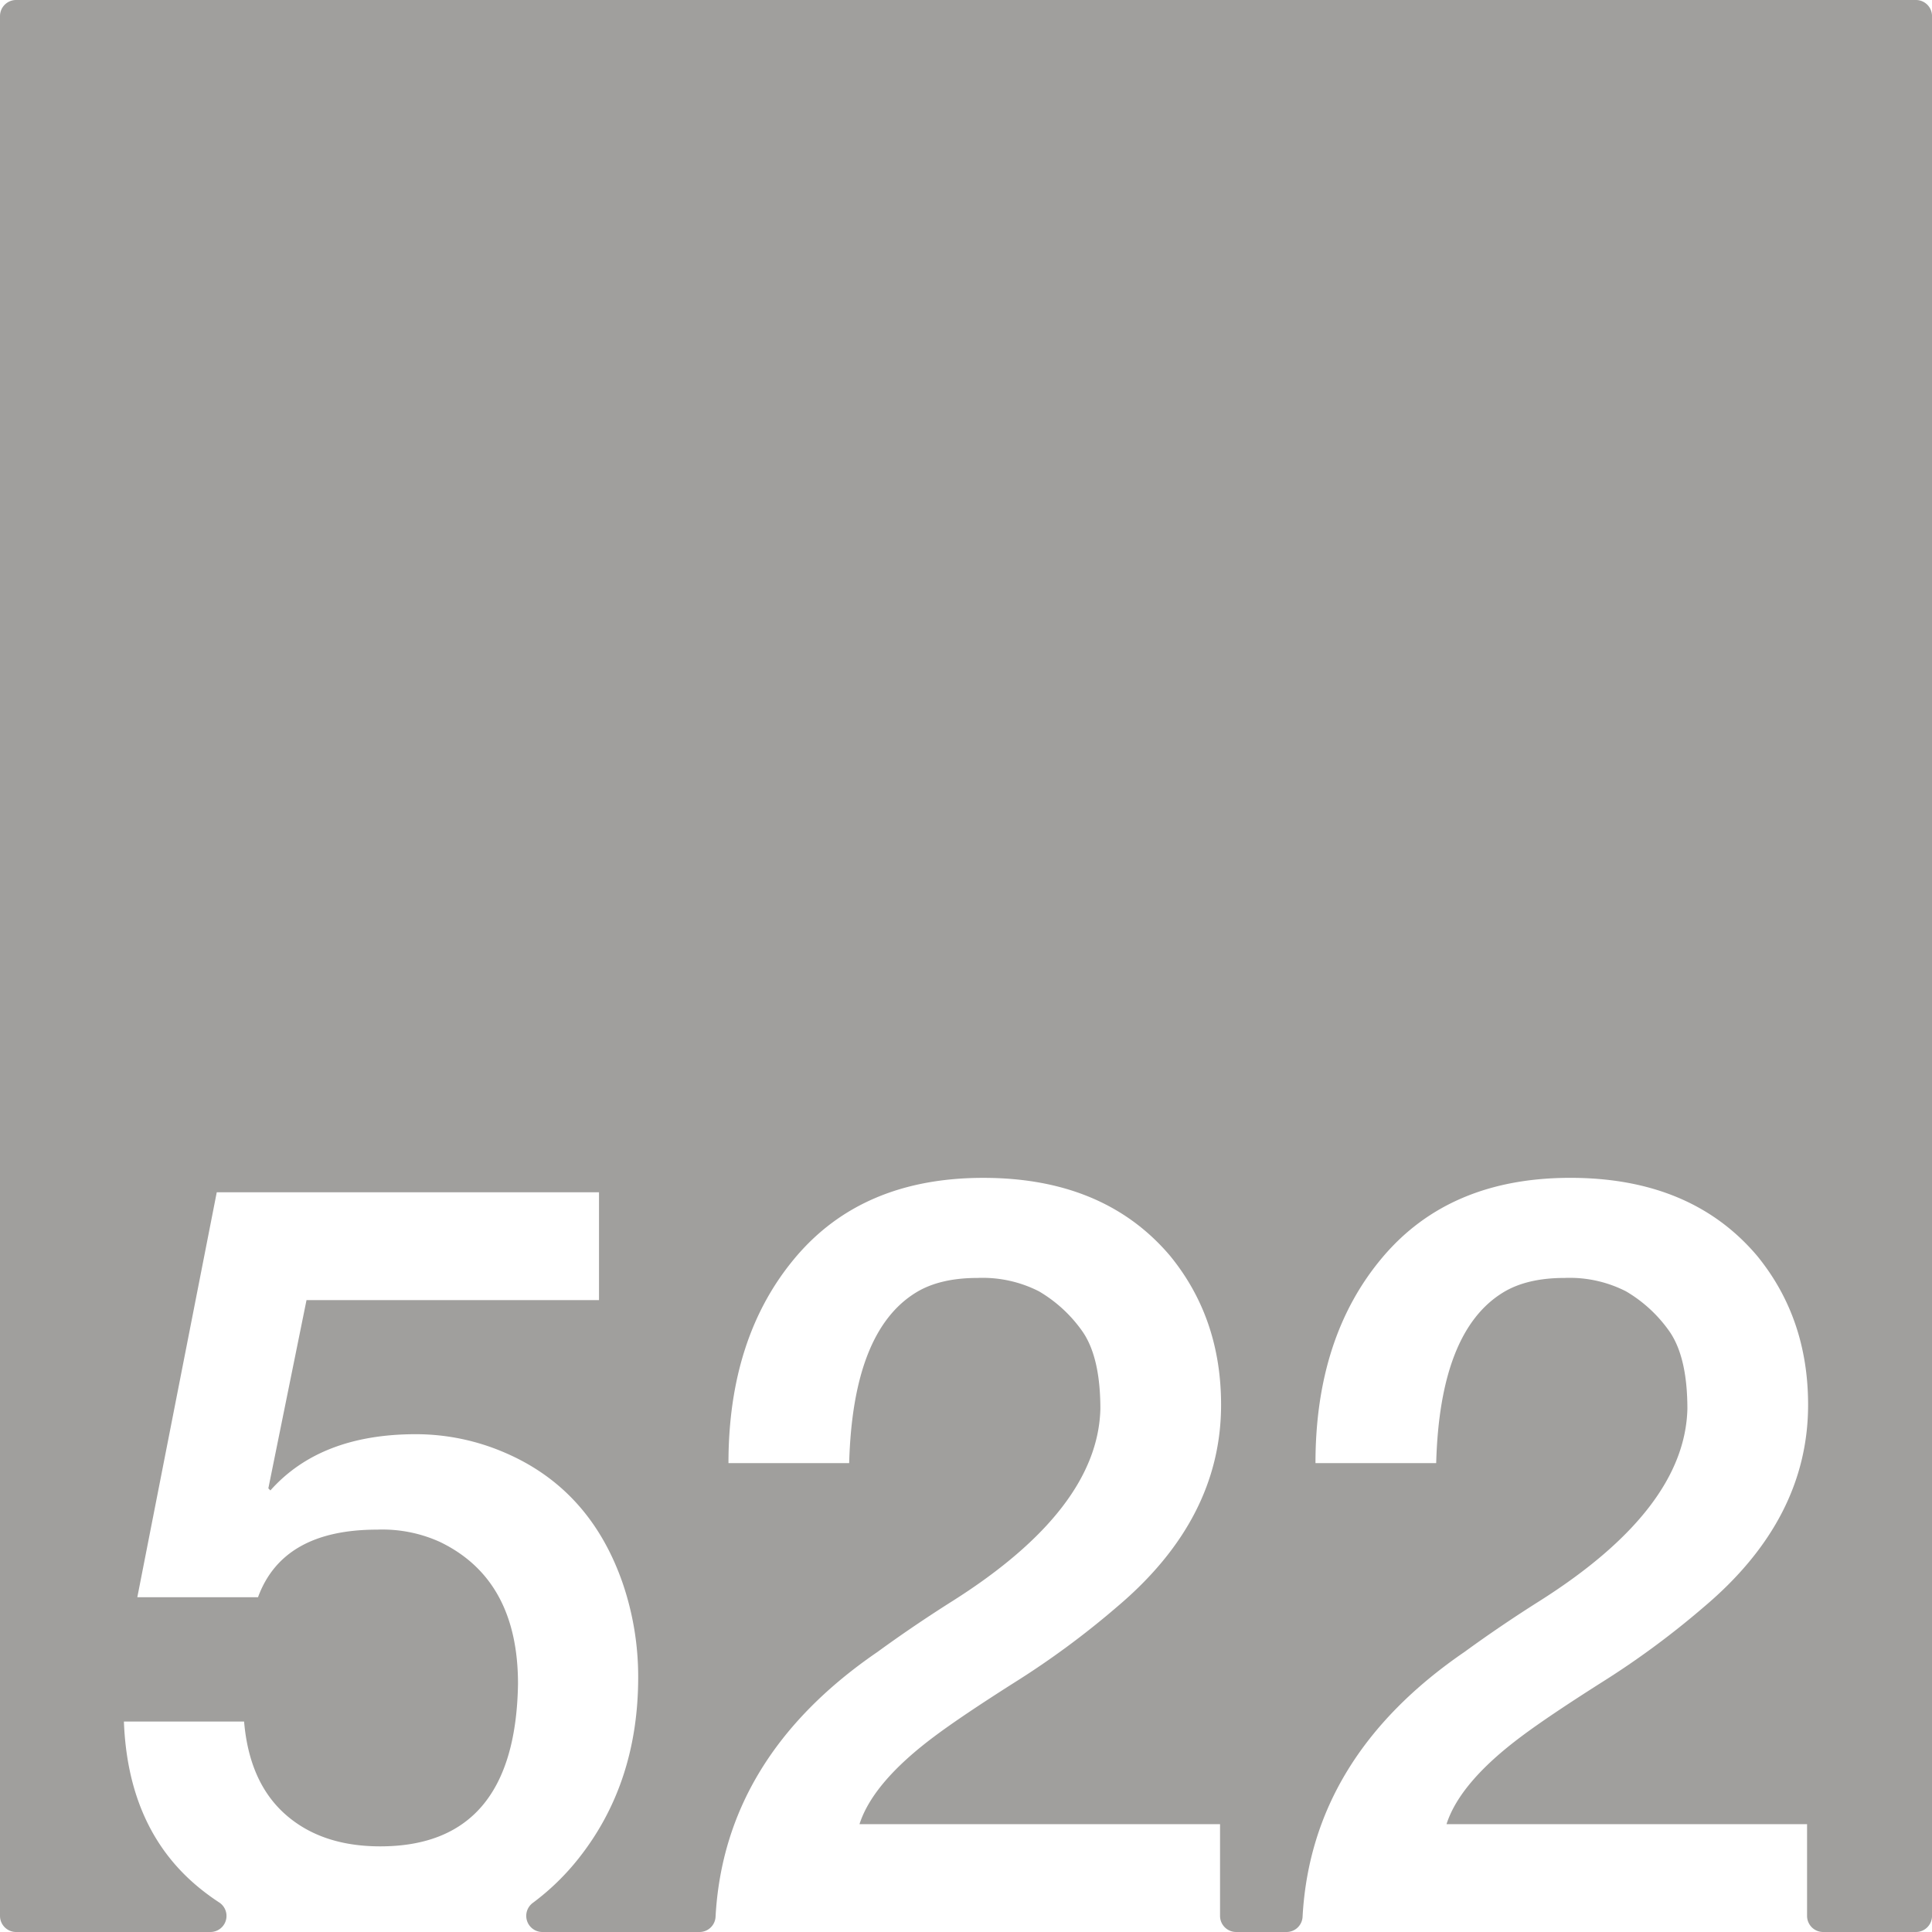 <svg xmlns="http://www.w3.org/2000/svg" width="120mm" height="120mm" viewBox="0 0 340.157 340.158">
  <g id="Zimmernummer">
      <g id="Z-03-522-E">
        <path fill="#A09f9d" stroke="none" d="M337.323,0H2.835A2.835,2.835,0,0,0,0,2.835V337.323a2.835,2.835,0,0,0,2.835,2.835H37.05a2.831,2.831,0,0,0,1.524-5.215,40.873,40.873,0,0,1-3.317-2.414Q22.539,322.266,21.815,303.1h21.16q.909,10.717,7.266,16.348t16.711,5.631q23.795,0,24.25-28.609,0-18.344-13.715-24.975a24.5,24.5,0,0,0-11.08-2.18q-16.62,0-20.979,11.9H24.177l13.986-71.294h67.3V228.9H53.966l-6.721,33.149.363.364q8.807-9.9,25.611-9.9a39.5,39.5,0,0,1,15.711,3.27q14.987,6.448,20.707,22.977a50.865,50.865,0,0,1,2.725,16.529q0,18.711-10.535,31.969a42.8,42.8,0,0,1-8.054,7.8,2.84,2.84,0,0,0,1.728,5.1h27.66a2.821,2.821,0,0,0,2.822-2.659q1.536-28.178,28.52-46.657,6.357-4.632,13.259-8.991,25.521-16.164,25.975-33.785,0-9.264-3.269-13.805a24.447,24.447,0,0,0-7.538-6.9A21.824,21.824,0,0,0,172.122,225q-6.63,0-10.807,2.543-11.171,6.811-11.806,30.061H128.257q0-22.251,11.806-36.237t33.059-13.987q21.252,0,32.877,13.714,8.991,10.989,8.99,26.247,0,20.073-18.254,35.511A149.676,149.676,0,0,1,178.661,296.2q-9.445,5.994-14.168,9.536-10.807,8.083-13.168,15.439h63.482v16.147a2.835,2.835,0,0,0,2.835,2.835h8.872a2.822,2.822,0,0,0,2.823-2.659q1.535-28.178,28.519-46.657,6.357-4.632,13.26-8.991,25.521-16.164,25.975-33.785,0-9.264-3.27-13.805a24.445,24.445,0,0,0-7.537-6.9A21.828,21.828,0,0,0,275.475,225q-6.63,0-10.806,2.543Q253.5,234.353,252.862,257.6H231.61q0-22.251,11.807-36.237t33.058-13.987q21.252,0,32.877,13.714,8.991,10.989,8.991,26.247,0,20.073-18.254,35.511A149.687,149.687,0,0,1,282.014,296.2q-9.444,5.994-14.168,9.536-10.808,8.083-13.168,15.439h63.483v16.147A2.835,2.835,0,0,0,321,340.158h16.327a2.834,2.834,0,0,0,2.834-2.835V2.834A2.834,2.834,0,0,0,337.323,0Z"/>
      </g>
    </g>
</svg>
